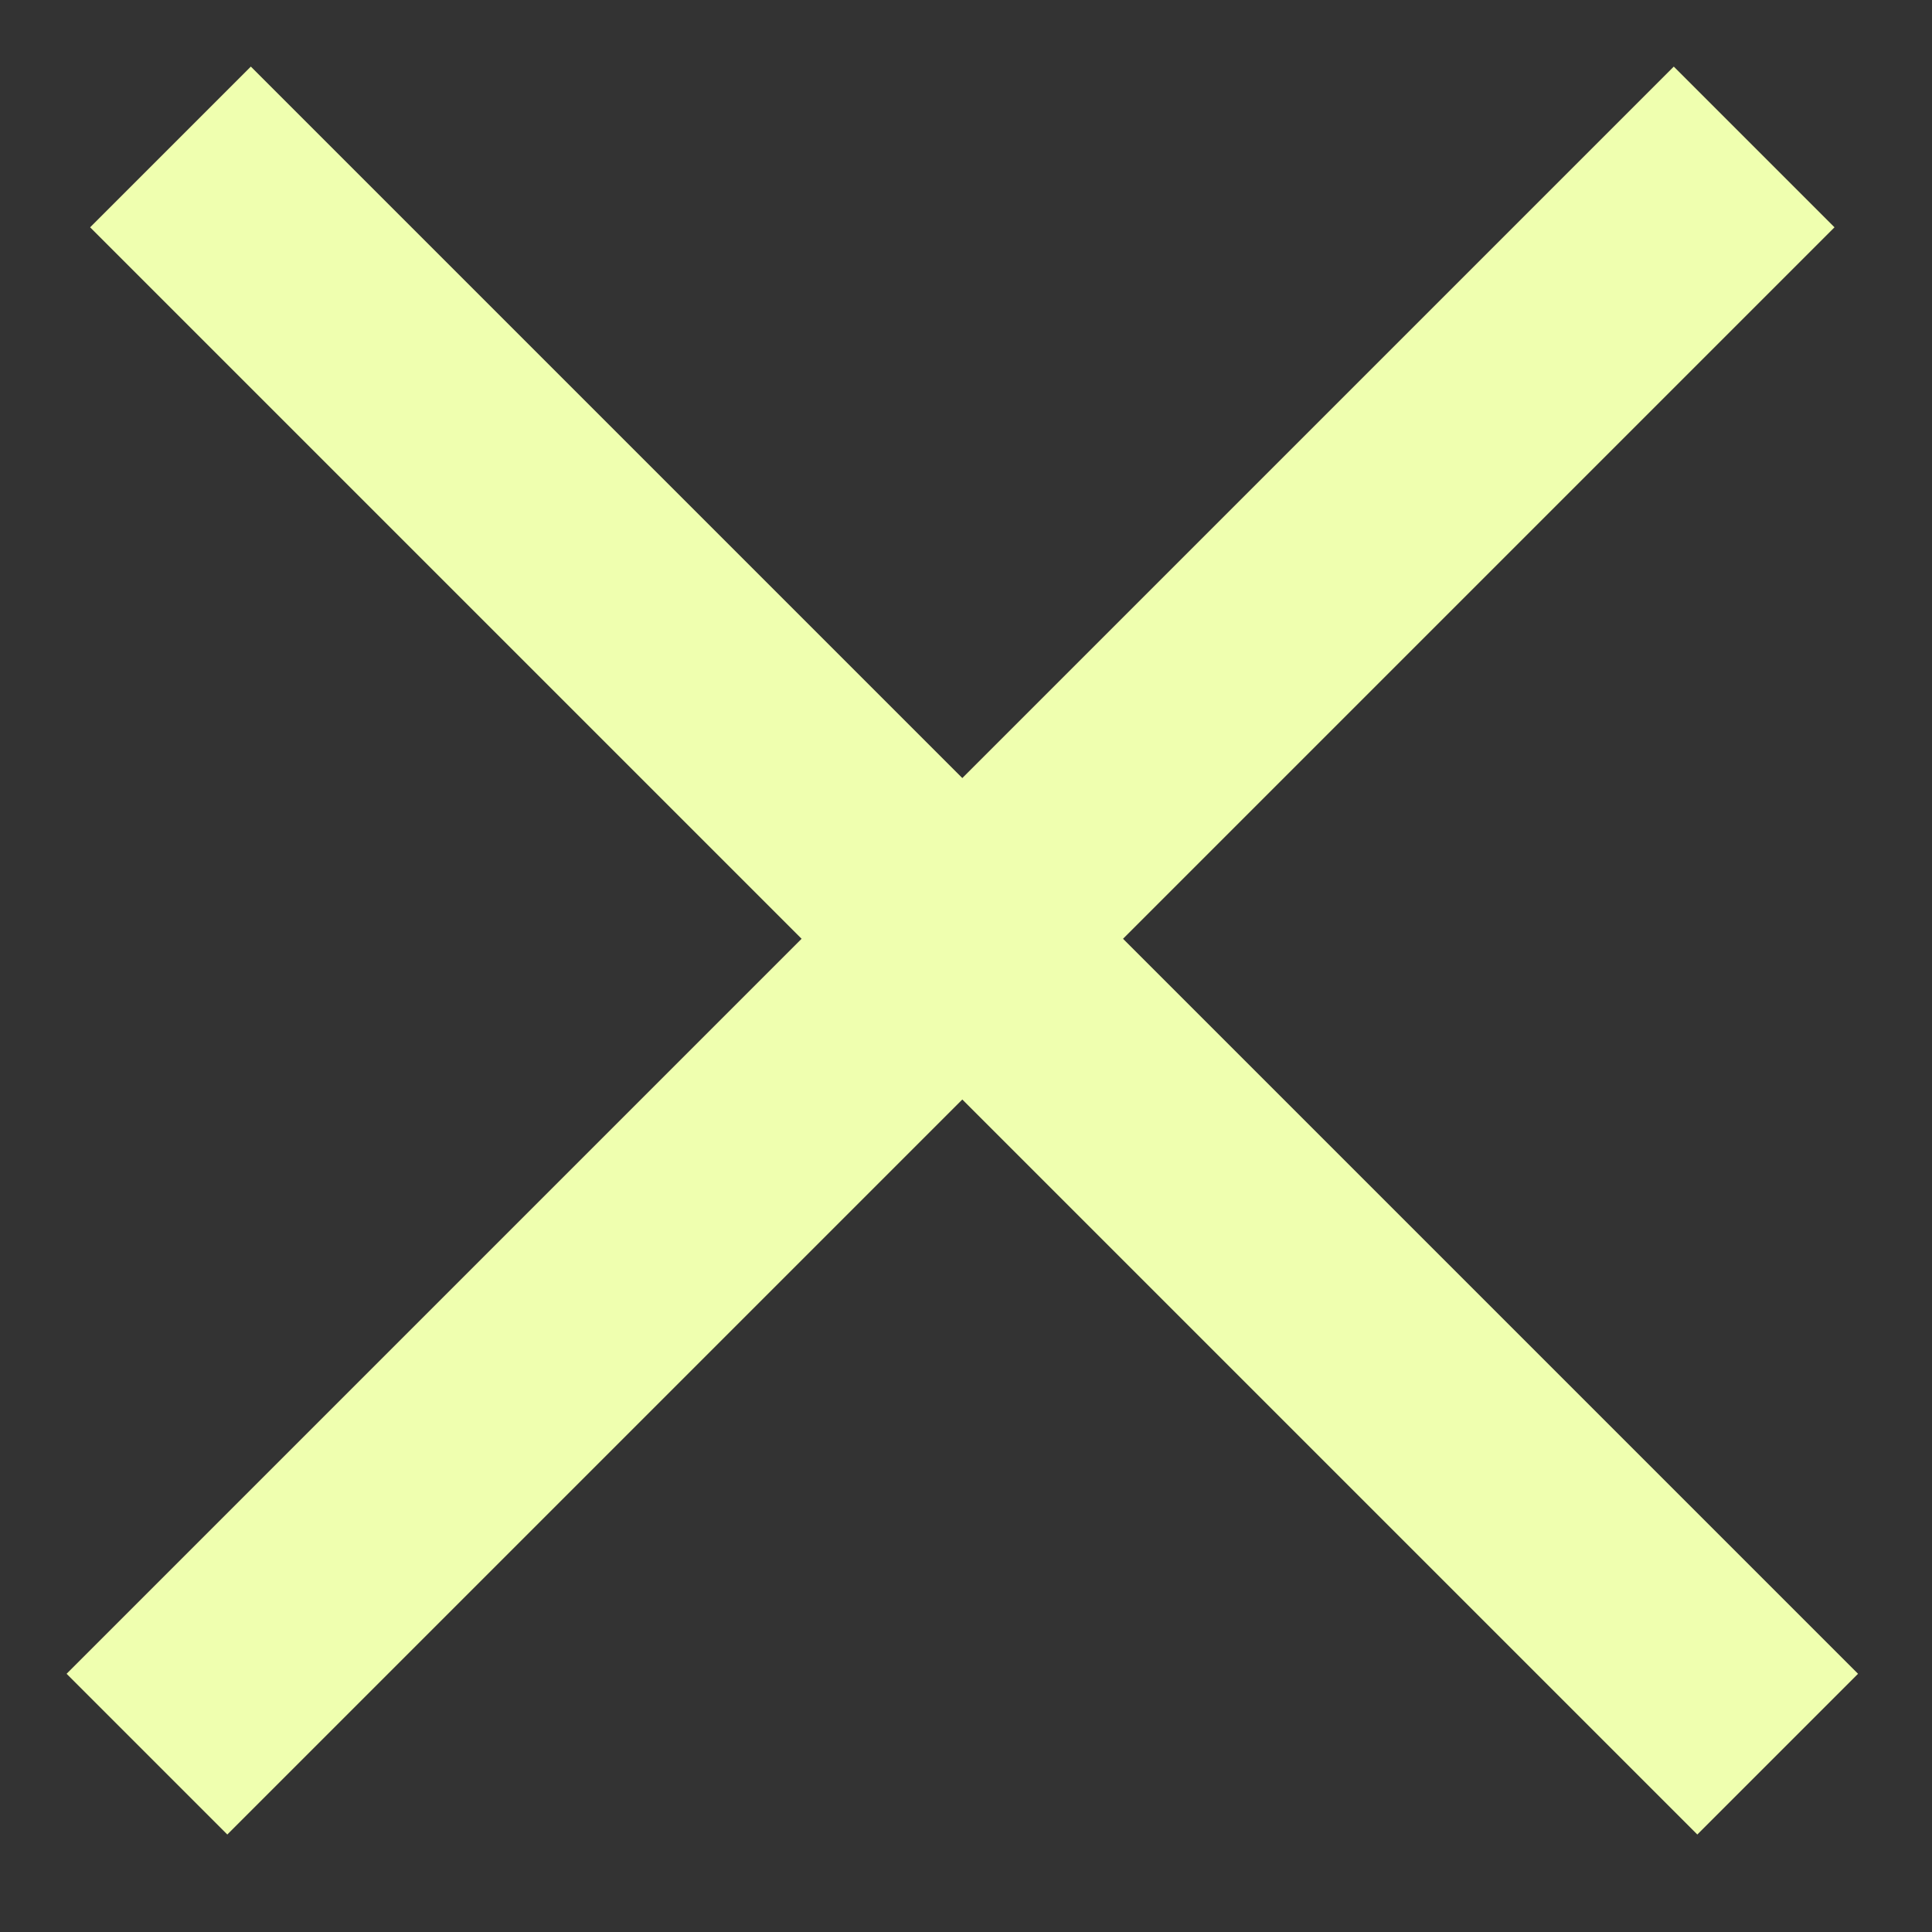 <svg width="17" height="17" viewBox="0 0 17 17" fill="none" xmlns="http://www.w3.org/2000/svg">
<rect x="0" y="0" width="17" height="17" fill="#333333" stroke="none"/>
<path d="M1.5 1.293L15.642 15.435" stroke="#EFFFAF" stroke-width="2"/>
<line x1="1.293" y1="15.435" x2="15.435" y2="1.293" stroke="#EFFFAF" stroke-width="2"/>
</svg>
